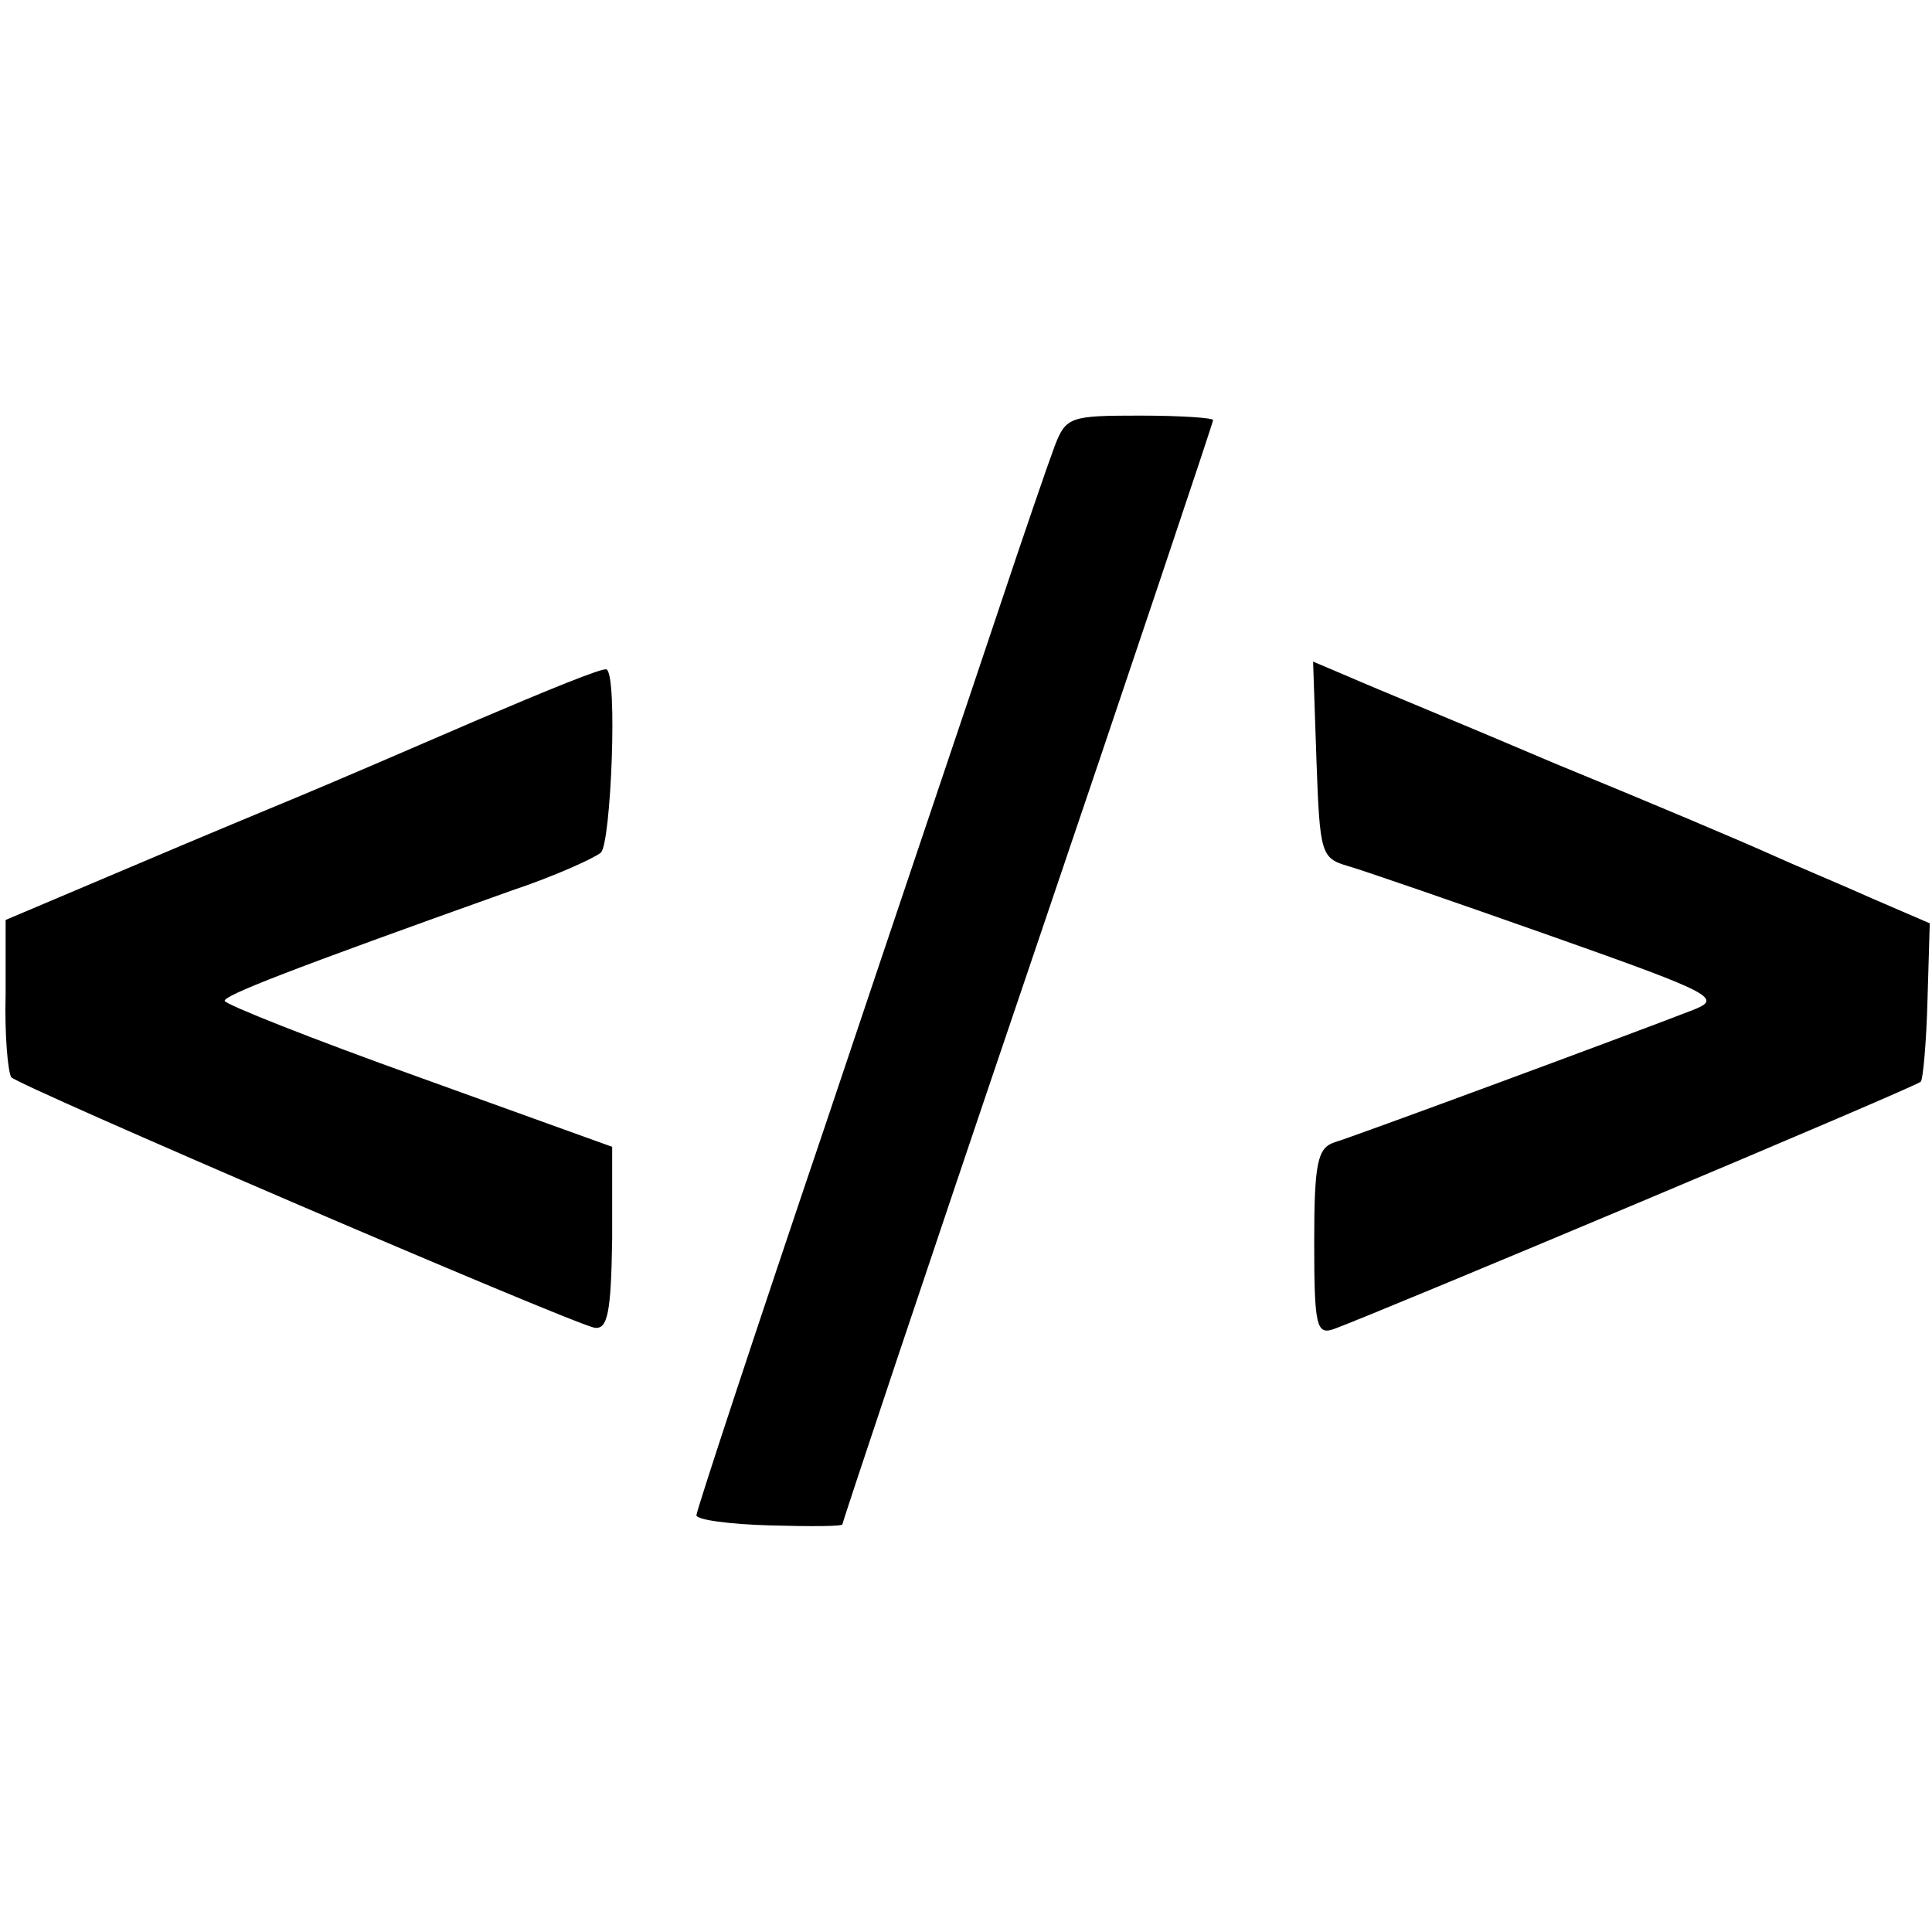 <?xml version="1.0" standalone="no"?>
<!DOCTYPE svg PUBLIC "-//W3C//DTD SVG 20010904//EN"
 "http://www.w3.org/TR/2001/REC-SVG-20010904/DTD/svg10.dtd">
<svg version="1.0" xmlns="http://www.w3.org/2000/svg"
 width="172pt" height="172pt" viewBox="0 0 172 172"
 preserveAspectRatio="xMidYMid meet">
<g transform="translate(0,172) scale(0.1,-0.1)"
fill="#000000" stroke="none">
<path d="M939 1323 c-6 -16 -28 -80 -49 -143 -21 -63 -91 -270 -154 -458 -64
-189 -116 -347 -116 -351 0 -4 29 -8 65 -9 36 -1 65 -1 65 1 0 2 74 224 165
492 91 268 165 489 165 491 0 2 -29 4 -65 4 -62 0 -66 -1 -76 -27z"/>
<path d="M425 1079 c-60 -26 -130 -56 -154 -66 -24 -10 -94 -39 -155 -65
l-111 -47 0 -66 c-1 -36 2 -69 5 -74 5 -7 491 -216 519 -223 12 -2 15 13 16
79 l0 82 -172 62 c-95 34 -173 65 -173 68 0 5 56 27 255 98 39 13 74 29 80 34
9 9 15 158 5 163 -3 2 -54 -19 -115 -45z"/>
<path d="M1172 1043 c3 -83 4 -87 28 -94 14 -4 95 -32 180 -62 150 -53 154
-56 125 -67 -54 -21 -300 -112 -317 -117 -15 -5 -18 -18 -18 -89 0 -75 2 -83
18 -77 36 13 517 215 522 220 2 2 5 35 6 73 l2 68 -51 22 c-29 13 -70 30 -92
40 -22 10 -107 46 -190 80 -82 35 -165 69 -183 77 l-33 14 3 -88z"/>
</g>
</svg>
